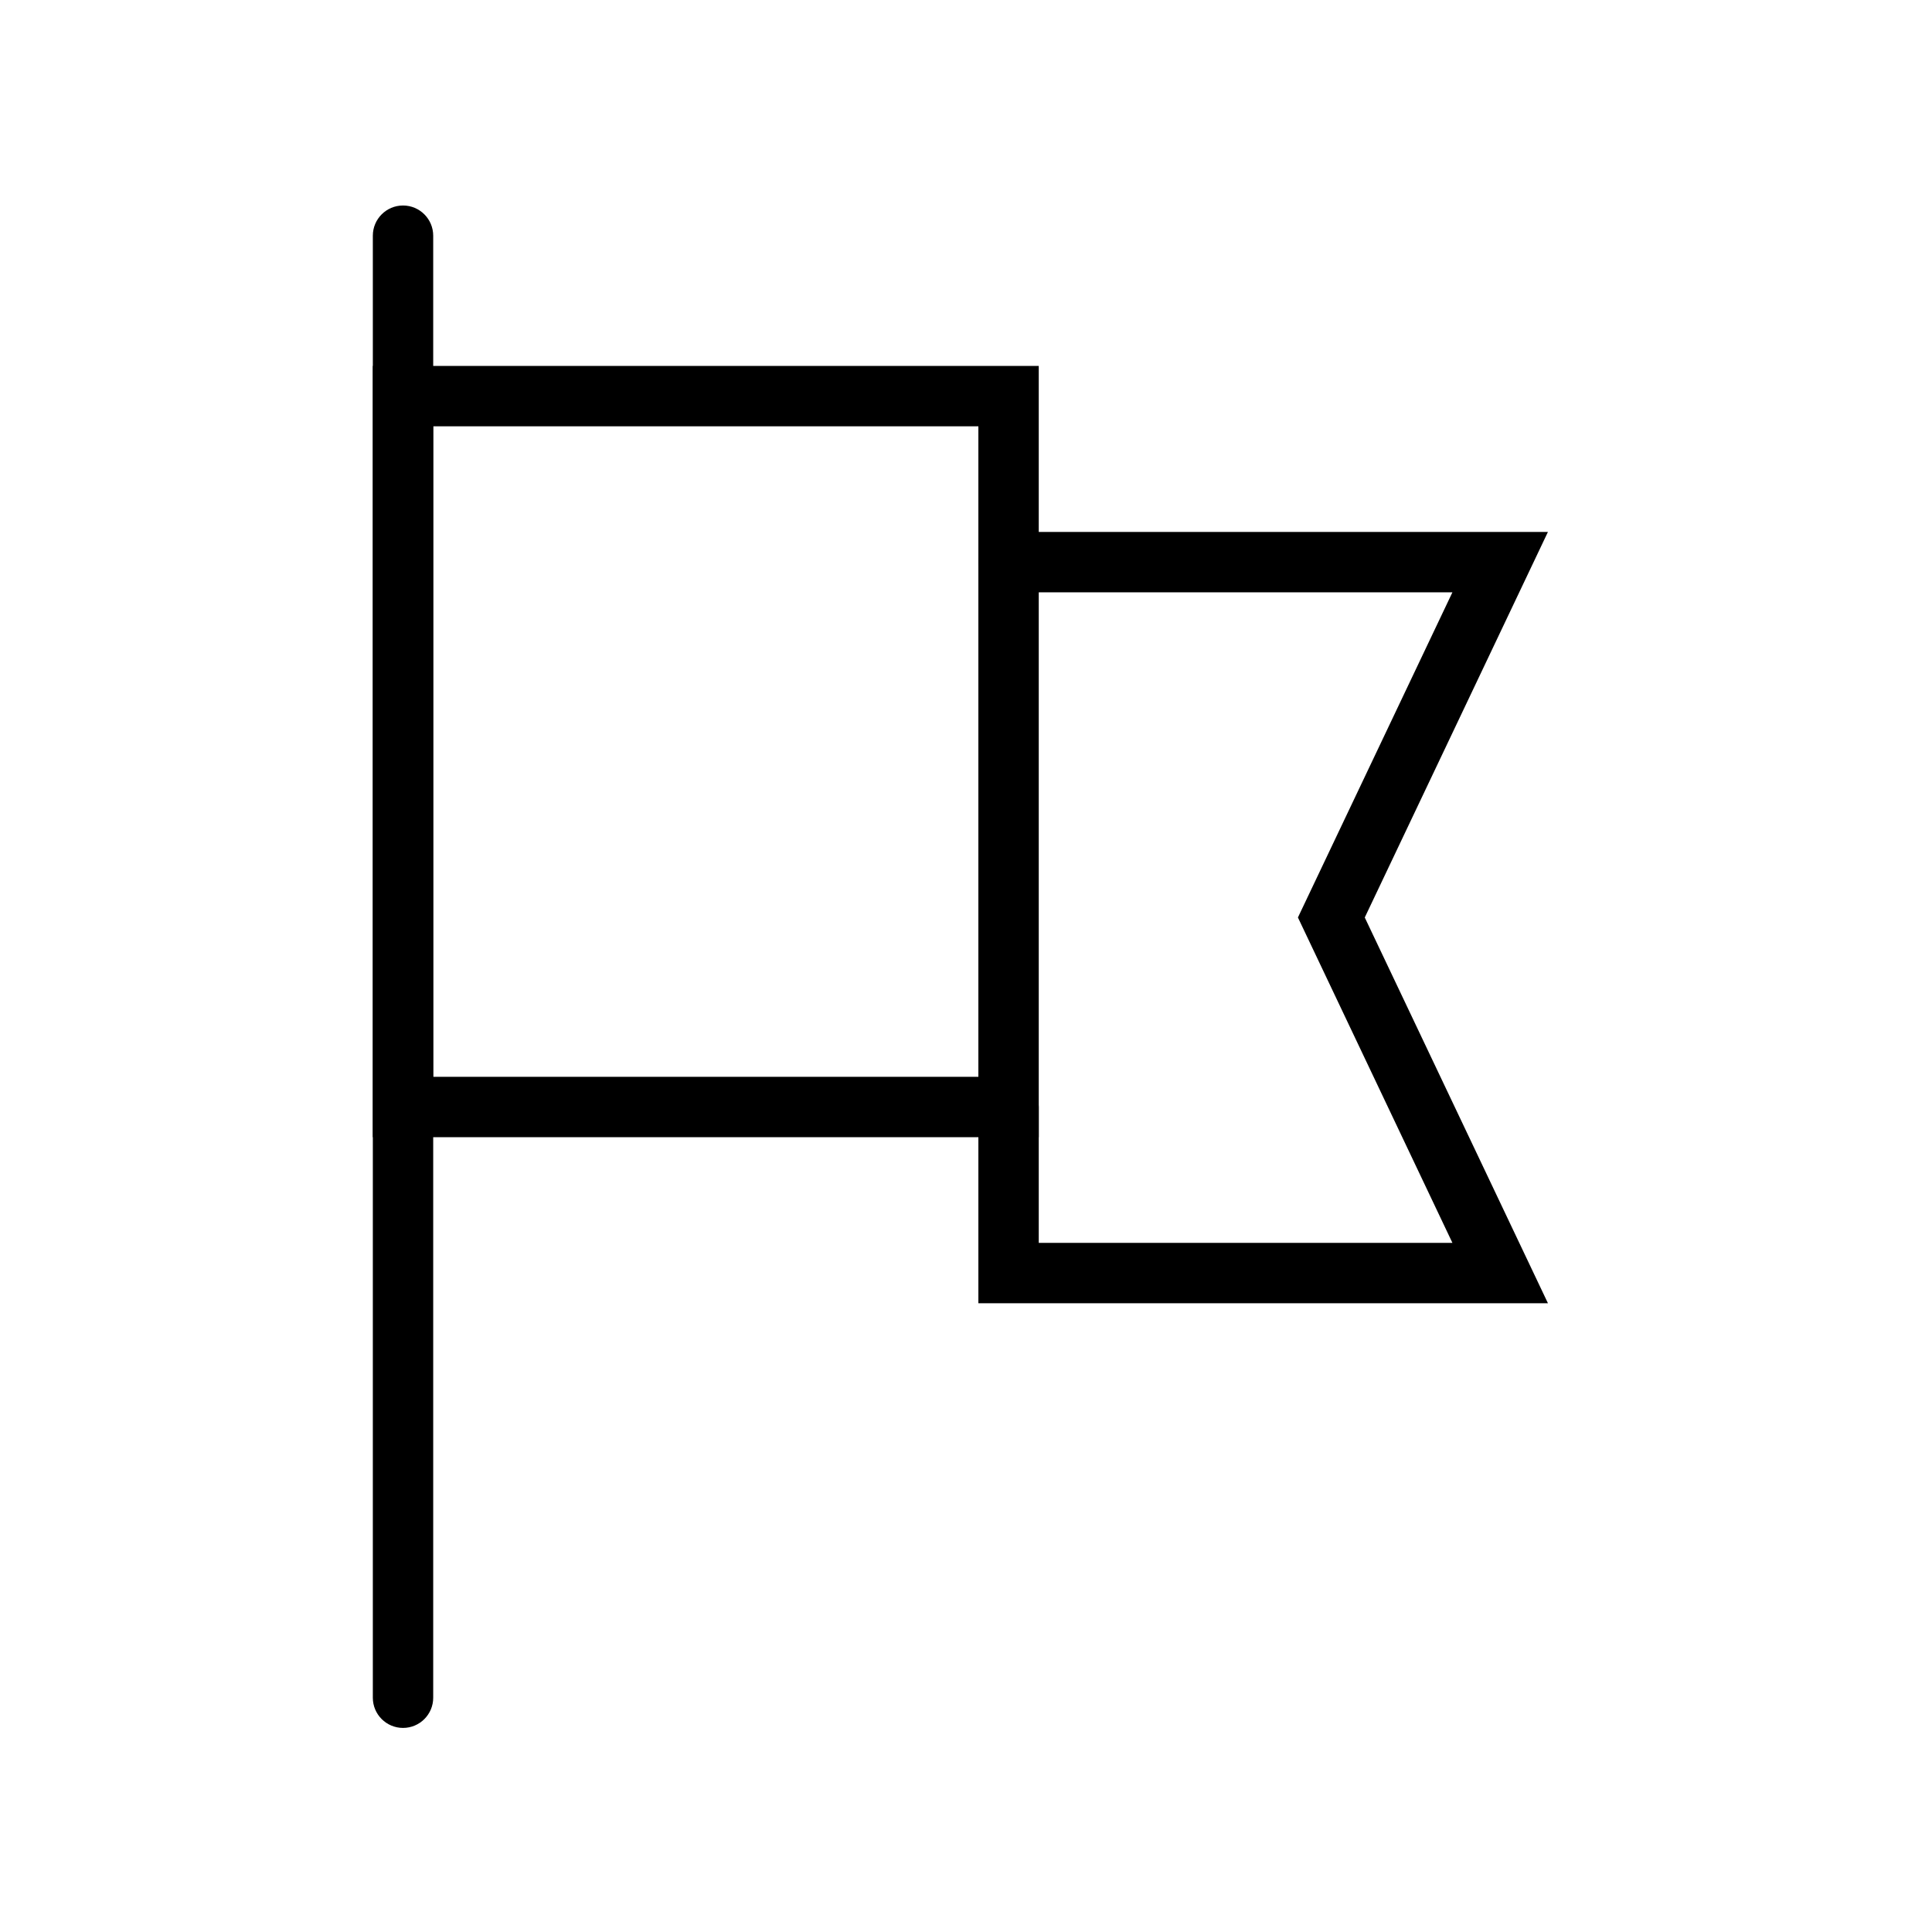 <?xml version="1.0" encoding="iso-8859-1"?>
<!-- Generator: Adobe Illustrator 16.0.3, SVG Export Plug-In . SVG Version: 6.00 Build 0)  -->
<!DOCTYPE svg PUBLIC "-//W3C//DTD SVG 1.1//EN" "http://www.w3.org/Graphics/SVG/1.1/DTD/svg11.dtd">
<svg version="1.1" id="Layer_1" xmlns="http://www.w3.org/2000/svg" xmlns:xlink="http://www.w3.org/1999/xlink" x="0px" y="0px"
	 width="128px" height="128px" viewBox="0 0 128 128" enable-background="new 0 0 128 128" xml:space="preserve">
<path d="M26.701,114.479c-1.104,0-2-0.896-2-2V15.615c0-1.104,0.896-2,2-2s2,0.896,2,2v96.864
	C28.701,113.584,27.806,114.479,26.701,114.479z"/>
<path fill="none" stroke="#000000" stroke-width="4" stroke-linecap="round" stroke-miterlimit="10" d="M66.82,37.243"/>
<path d="M102.555,86.342H64.82v-13c0-1.105,0.896-2,2-2s2,0.895,2,2v9h27.406L85.991,60.785l10.235-21.542H66.82
	c-1.104,0-2-0.896-2-2s0.896-2,2-2h35.734L90.419,60.786L102.555,86.342z"/>
<path d="M68.82,75.342H24.701V24.244H68.82V75.342z M28.701,71.342H64.82V28.244H28.701V71.342z"/>
</svg>
